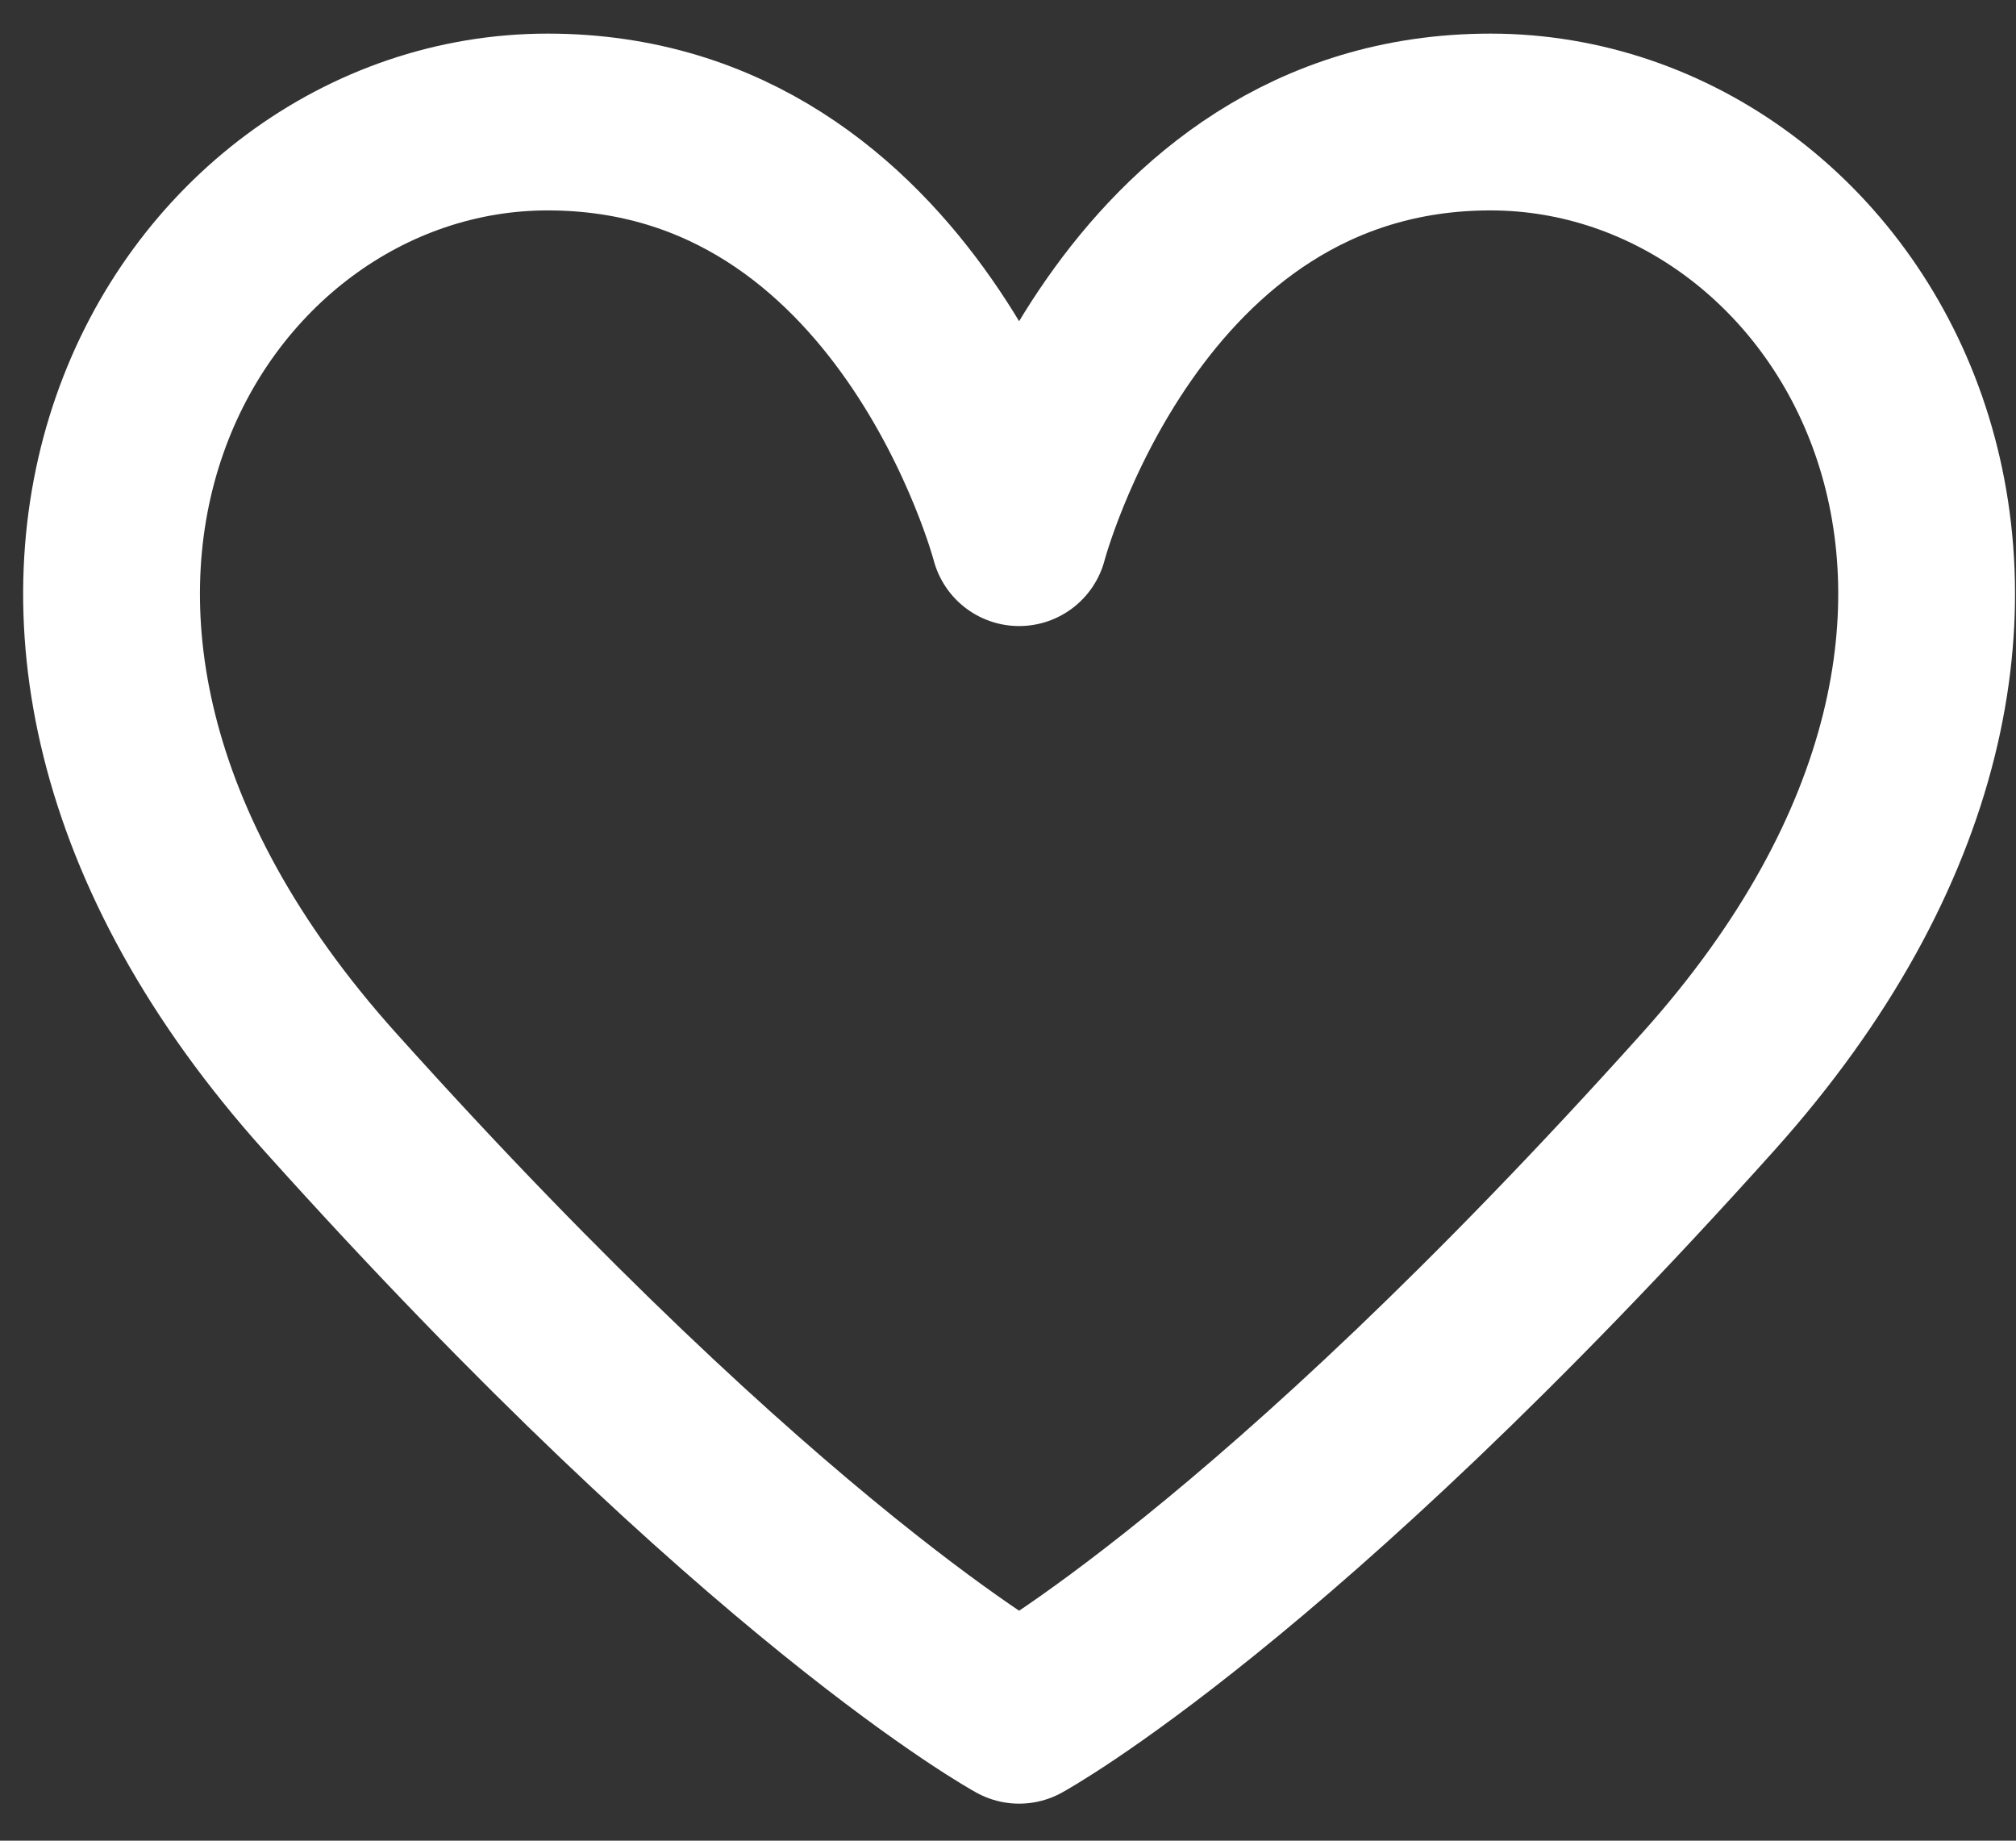 <svg width="23" height="21" viewBox="0 0 23 21" fill="none" xmlns="http://www.w3.org/2000/svg">
<rect x="0" y="0" width="23" height="21" fill="#333333" stroke="none"/>
<path d="M3.765 12.456C8.73 17.988 11.627 19.569 11.627 19.569C11.627 19.569 14.523 17.988 19.488 12.456C24.453 6.924 21.143 1.392 17.005 1.392C12.868 1.392 11.627 6.134 11.627 6.134C11.627 6.134 10.385 1.392 6.248 1.392C2.11 1.392 -1.2 6.924 3.765 12.456Z" stroke="white" stroke-width="2.017" stroke-linecap="round" stroke-linejoin="round"/>
</svg>
